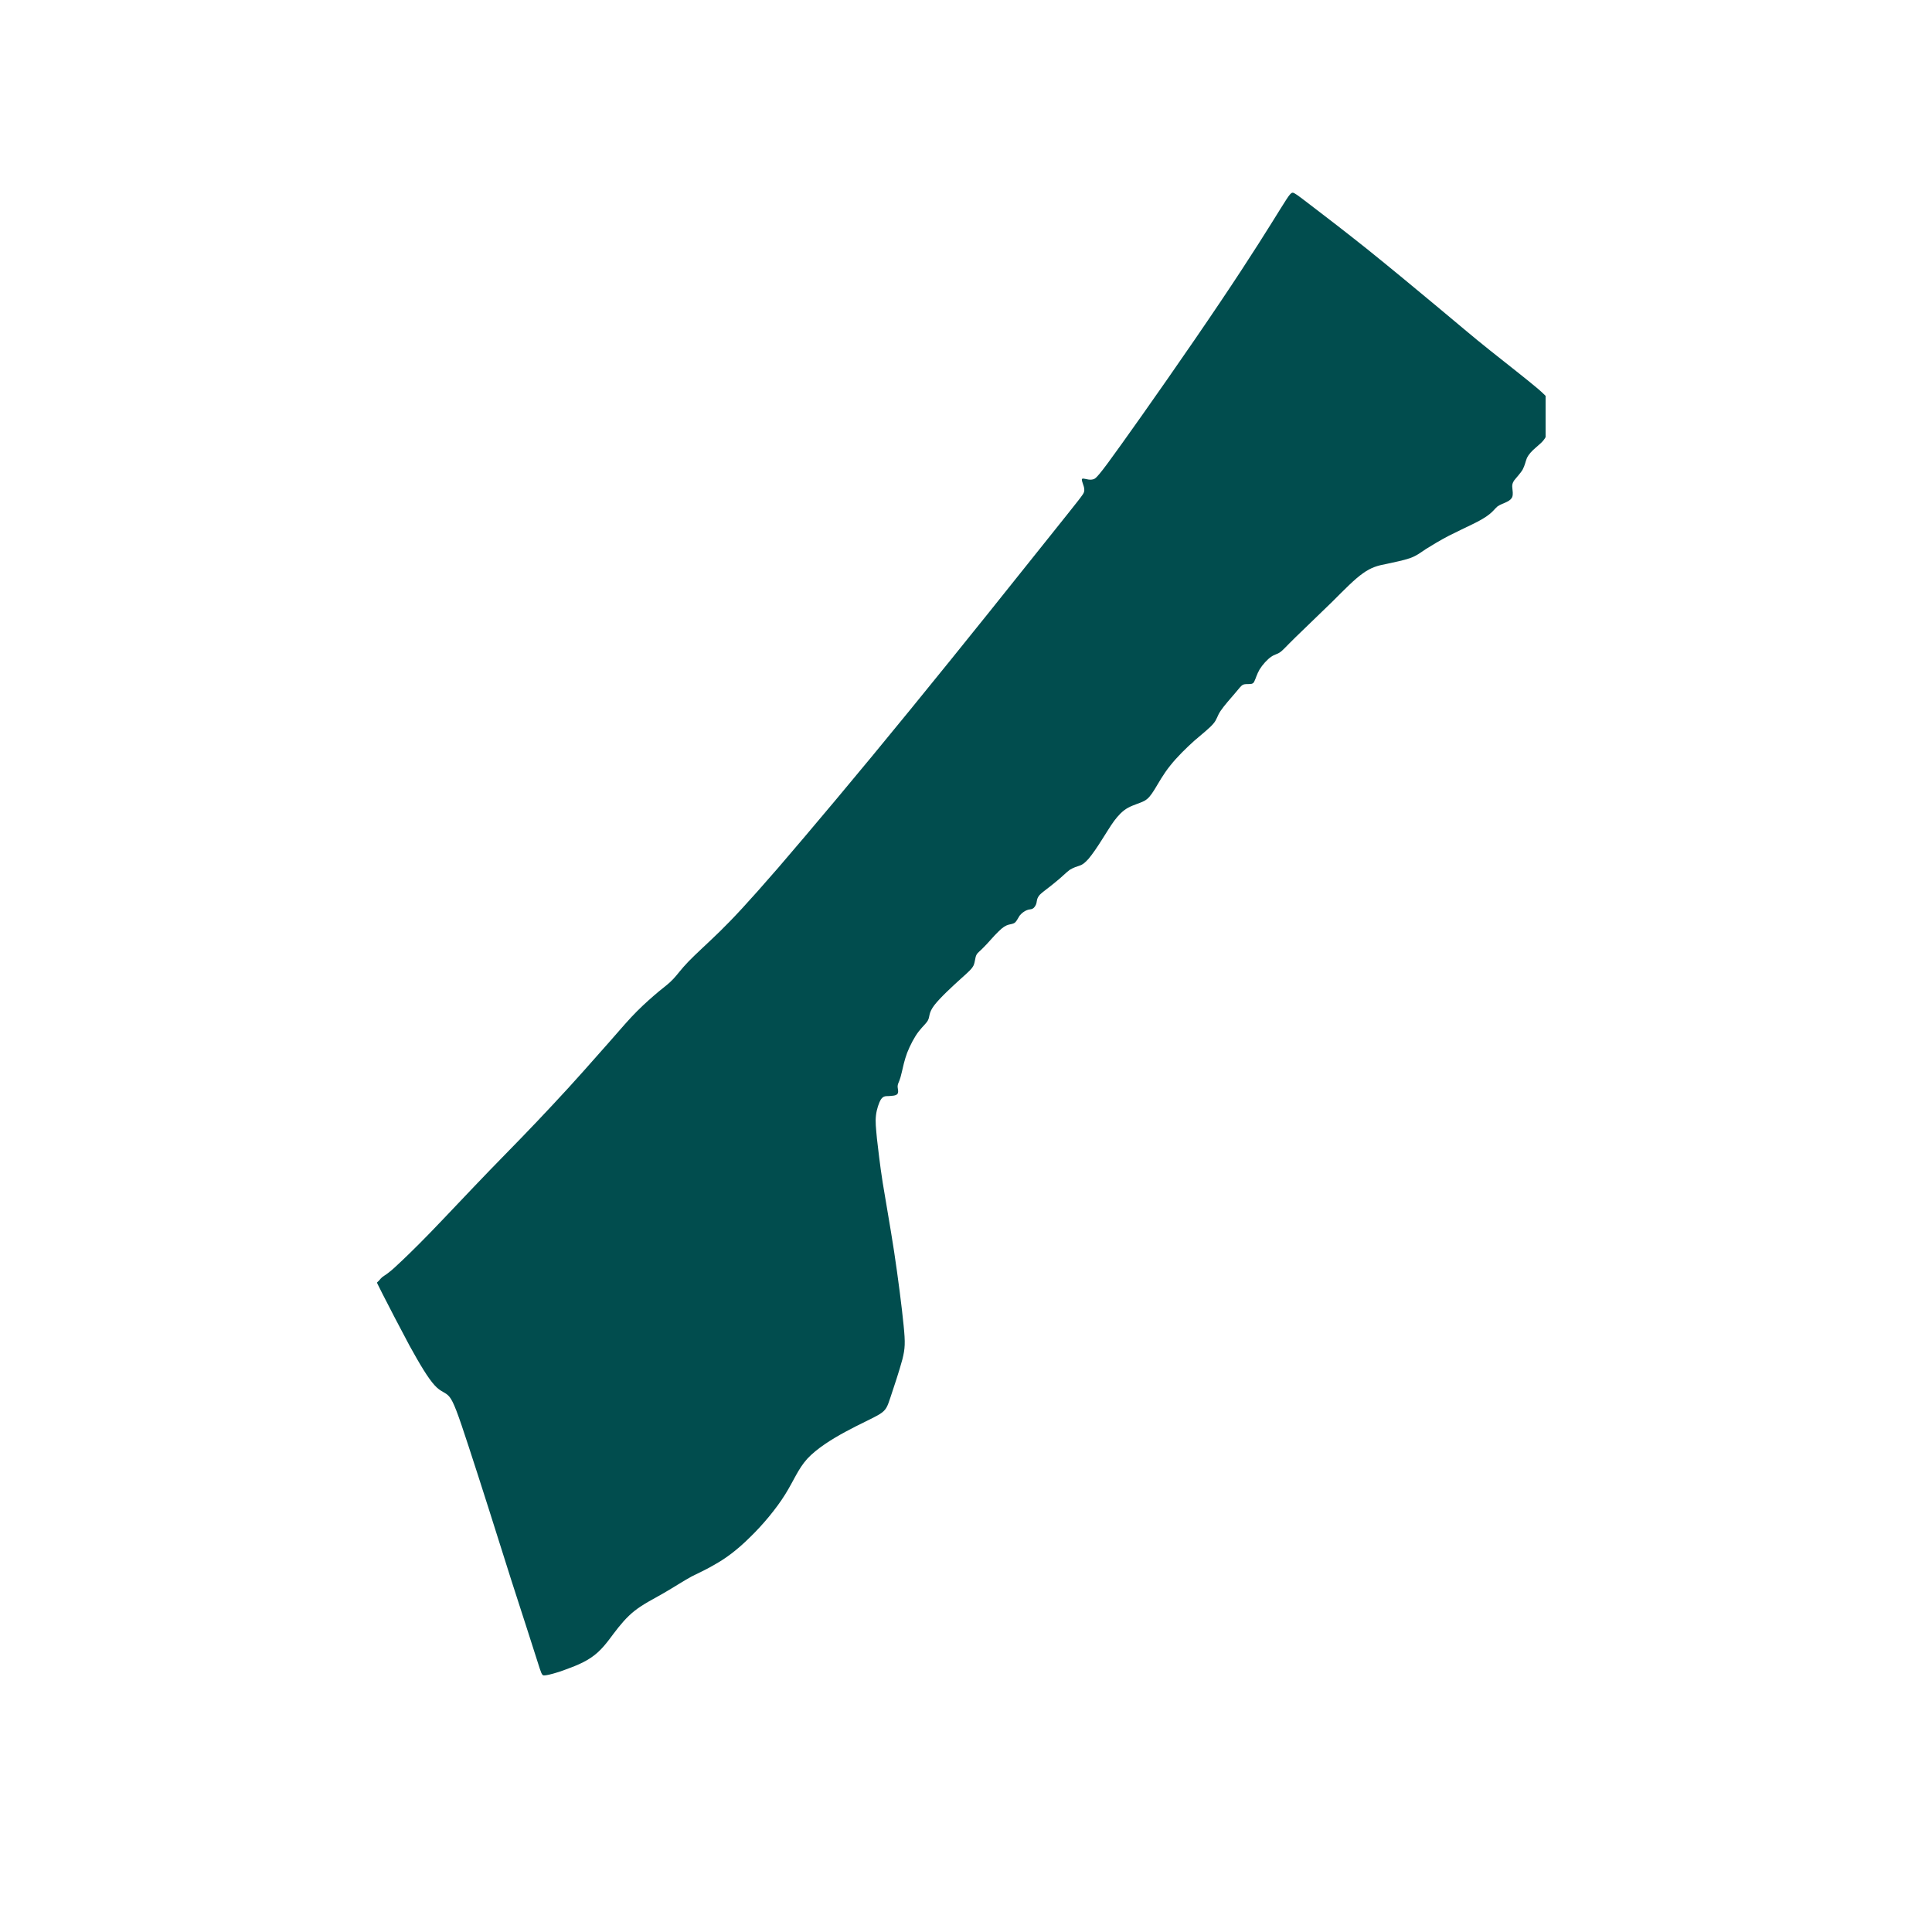 <svg xmlns="http://www.w3.org/2000/svg" xmlns:xlink="http://www.w3.org/1999/xlink" width="40" zoomAndPan="magnify" viewBox="0 0 30 30" height="40" preserveAspectRatio="xMidYMid meet" version="1.0"><defs><clipPath id="ef097ecf61"><path d="M 5.855 2.902 L 24 2.902 L 24 26.129 L 5.855 26.129 Z M 5.855 2.902 " clip-rule="nonzero"/></clipPath></defs><g clip-path="url(#ef097ecf61)"><path fill="#014d4e" d="M 5.941 20.094 C 6.027 20.266 6.207 20.609 6.359 20.895 C 6.516 21.18 6.648 21.402 6.75 21.512 C 6.848 21.621 6.918 21.613 6.98 21.691 C 7.043 21.77 7.105 21.934 7.277 22.461 C 7.449 22.984 7.73 23.871 7.934 24.52 C 8.141 25.164 8.273 25.566 8.34 25.781 C 8.406 25.992 8.414 26.012 8.445 26.016 C 8.48 26.016 8.543 26.004 8.68 25.961 C 8.812 25.914 9.027 25.844 9.18 25.738 C 9.336 25.633 9.434 25.492 9.531 25.363 C 9.629 25.234 9.727 25.113 9.855 25.012 C 9.984 24.91 10.148 24.828 10.305 24.738 C 10.461 24.648 10.609 24.551 10.738 24.48 C 10.871 24.414 10.977 24.367 11.121 24.281 C 11.266 24.199 11.445 24.07 11.641 23.875 C 11.84 23.684 12.055 23.426 12.191 23.207 C 12.328 22.988 12.391 22.812 12.535 22.652 C 12.684 22.492 12.914 22.348 13.133 22.23 C 13.348 22.113 13.547 22.027 13.656 21.961 C 13.762 21.895 13.777 21.848 13.828 21.695 C 13.879 21.543 13.965 21.285 14.012 21.109 C 14.055 20.938 14.059 20.852 14.031 20.578 C 14.004 20.301 13.945 19.84 13.883 19.43 C 13.82 19.02 13.754 18.66 13.707 18.367 C 13.66 18.07 13.637 17.84 13.617 17.68 C 13.602 17.516 13.59 17.422 13.602 17.32 C 13.613 17.223 13.648 17.121 13.68 17.07 C 13.715 17.02 13.75 17.02 13.797 17.02 C 13.848 17.016 13.91 17.016 13.934 16.988 C 13.957 16.961 13.941 16.914 13.938 16.875 C 13.938 16.836 13.953 16.812 13.965 16.781 C 13.977 16.75 13.988 16.715 14.004 16.645 C 14.02 16.574 14.043 16.465 14.086 16.348 C 14.133 16.23 14.199 16.102 14.266 16.016 C 14.332 15.93 14.395 15.883 14.414 15.832 C 14.438 15.785 14.418 15.727 14.508 15.609 C 14.598 15.492 14.789 15.316 14.914 15.203 C 15.035 15.094 15.09 15.047 15.117 14.992 C 15.141 14.938 15.141 14.871 15.16 14.832 C 15.18 14.789 15.219 14.77 15.281 14.703 C 15.344 14.641 15.434 14.531 15.504 14.465 C 15.57 14.398 15.617 14.371 15.66 14.359 C 15.699 14.348 15.734 14.348 15.762 14.324 C 15.785 14.305 15.805 14.262 15.832 14.219 C 15.863 14.18 15.906 14.148 15.945 14.133 C 15.98 14.117 16.008 14.125 16.035 14.109 C 16.059 14.098 16.086 14.059 16.094 14.023 C 16.102 13.988 16.098 13.949 16.145 13.895 C 16.195 13.844 16.301 13.773 16.387 13.699 C 16.477 13.629 16.551 13.551 16.609 13.508 C 16.672 13.469 16.719 13.457 16.766 13.441 C 16.809 13.426 16.844 13.402 16.906 13.332 C 16.965 13.262 17.047 13.141 17.113 13.035 C 17.184 12.926 17.238 12.832 17.301 12.746 C 17.363 12.664 17.43 12.59 17.516 12.543 C 17.602 12.496 17.699 12.473 17.766 12.438 C 17.832 12.402 17.867 12.355 17.926 12.262 C 17.984 12.168 18.062 12.023 18.172 11.887 C 18.281 11.75 18.418 11.617 18.543 11.504 C 18.668 11.395 18.781 11.309 18.84 11.238 C 18.898 11.172 18.898 11.121 18.953 11.039 C 19.008 10.957 19.113 10.84 19.176 10.766 C 19.242 10.688 19.27 10.648 19.301 10.633 C 19.336 10.617 19.375 10.625 19.406 10.621 C 19.441 10.621 19.465 10.613 19.48 10.574 C 19.5 10.535 19.516 10.469 19.559 10.395 C 19.605 10.32 19.68 10.238 19.738 10.199 C 19.793 10.16 19.832 10.16 19.875 10.129 C 19.922 10.098 19.973 10.035 20.117 9.895 C 20.262 9.754 20.496 9.527 20.691 9.34 C 20.883 9.148 21.035 8.992 21.164 8.902 C 21.293 8.809 21.398 8.781 21.523 8.758 C 21.648 8.73 21.789 8.703 21.891 8.668 C 21.992 8.633 22.051 8.586 22.145 8.523 C 22.238 8.465 22.367 8.387 22.496 8.32 C 22.625 8.254 22.754 8.195 22.863 8.141 C 22.977 8.086 23.066 8.035 23.129 7.984 C 23.188 7.938 23.215 7.895 23.254 7.863 C 23.297 7.832 23.355 7.816 23.398 7.793 C 23.441 7.773 23.473 7.746 23.484 7.711 C 23.496 7.672 23.488 7.621 23.484 7.582 C 23.48 7.543 23.477 7.516 23.508 7.465 C 23.543 7.418 23.609 7.352 23.645 7.289 C 23.68 7.223 23.688 7.164 23.711 7.109 C 23.738 7.055 23.785 7.004 23.84 6.957 C 23.895 6.906 23.961 6.863 24.004 6.781 C 24.051 6.703 24.074 6.59 24.094 6.508 C 24.117 6.422 24.129 6.371 24.113 6.312 C 24.098 6.254 24.051 6.184 23.879 6.035 C 23.703 5.887 23.402 5.652 23.137 5.441 C 22.867 5.227 22.637 5.027 22.312 4.758 C 21.988 4.488 21.574 4.145 21.223 3.863 C 20.875 3.586 20.59 3.367 20.406 3.227 C 20.223 3.086 20.141 3.023 20.098 3 C 20.051 2.977 20.039 2.992 19.883 3.242 C 19.73 3.488 19.434 3.969 18.945 4.695 C 18.457 5.422 17.773 6.398 17.414 6.898 C 17.055 7.402 17.016 7.43 16.98 7.441 C 16.945 7.453 16.91 7.449 16.875 7.441 C 16.844 7.434 16.809 7.426 16.801 7.438 C 16.793 7.453 16.809 7.492 16.82 7.527 C 16.832 7.562 16.844 7.598 16.832 7.641 C 16.82 7.68 16.781 7.727 16.316 8.309 C 15.852 8.891 14.961 10.008 14.141 11.012 C 13.32 12.02 12.566 12.914 12.082 13.477 C 11.594 14.039 11.375 14.27 11.176 14.465 C 10.98 14.656 10.805 14.812 10.691 14.93 C 10.574 15.051 10.52 15.133 10.457 15.199 C 10.395 15.266 10.328 15.316 10.23 15.395 C 10.137 15.473 10.012 15.582 9.895 15.699 C 9.773 15.82 9.66 15.953 9.441 16.203 C 9.223 16.449 8.906 16.812 8.582 17.156 C 8.262 17.5 7.941 17.828 7.605 18.172 C 7.273 18.516 6.93 18.883 6.68 19.141 C 6.43 19.398 6.273 19.547 6.176 19.637 C 6.082 19.727 6.039 19.758 6.008 19.781 C 5.977 19.805 5.953 19.816 5.934 19.832 C 5.914 19.852 5.898 19.867 5.887 19.883 C 5.875 19.895 5.863 19.906 5.855 19.914 C 5.852 19.918 5.852 19.918 5.941 20.094 Z M 5.941 20.094 " fill-opacity="1" fill-rule="evenodd"/></g></svg>